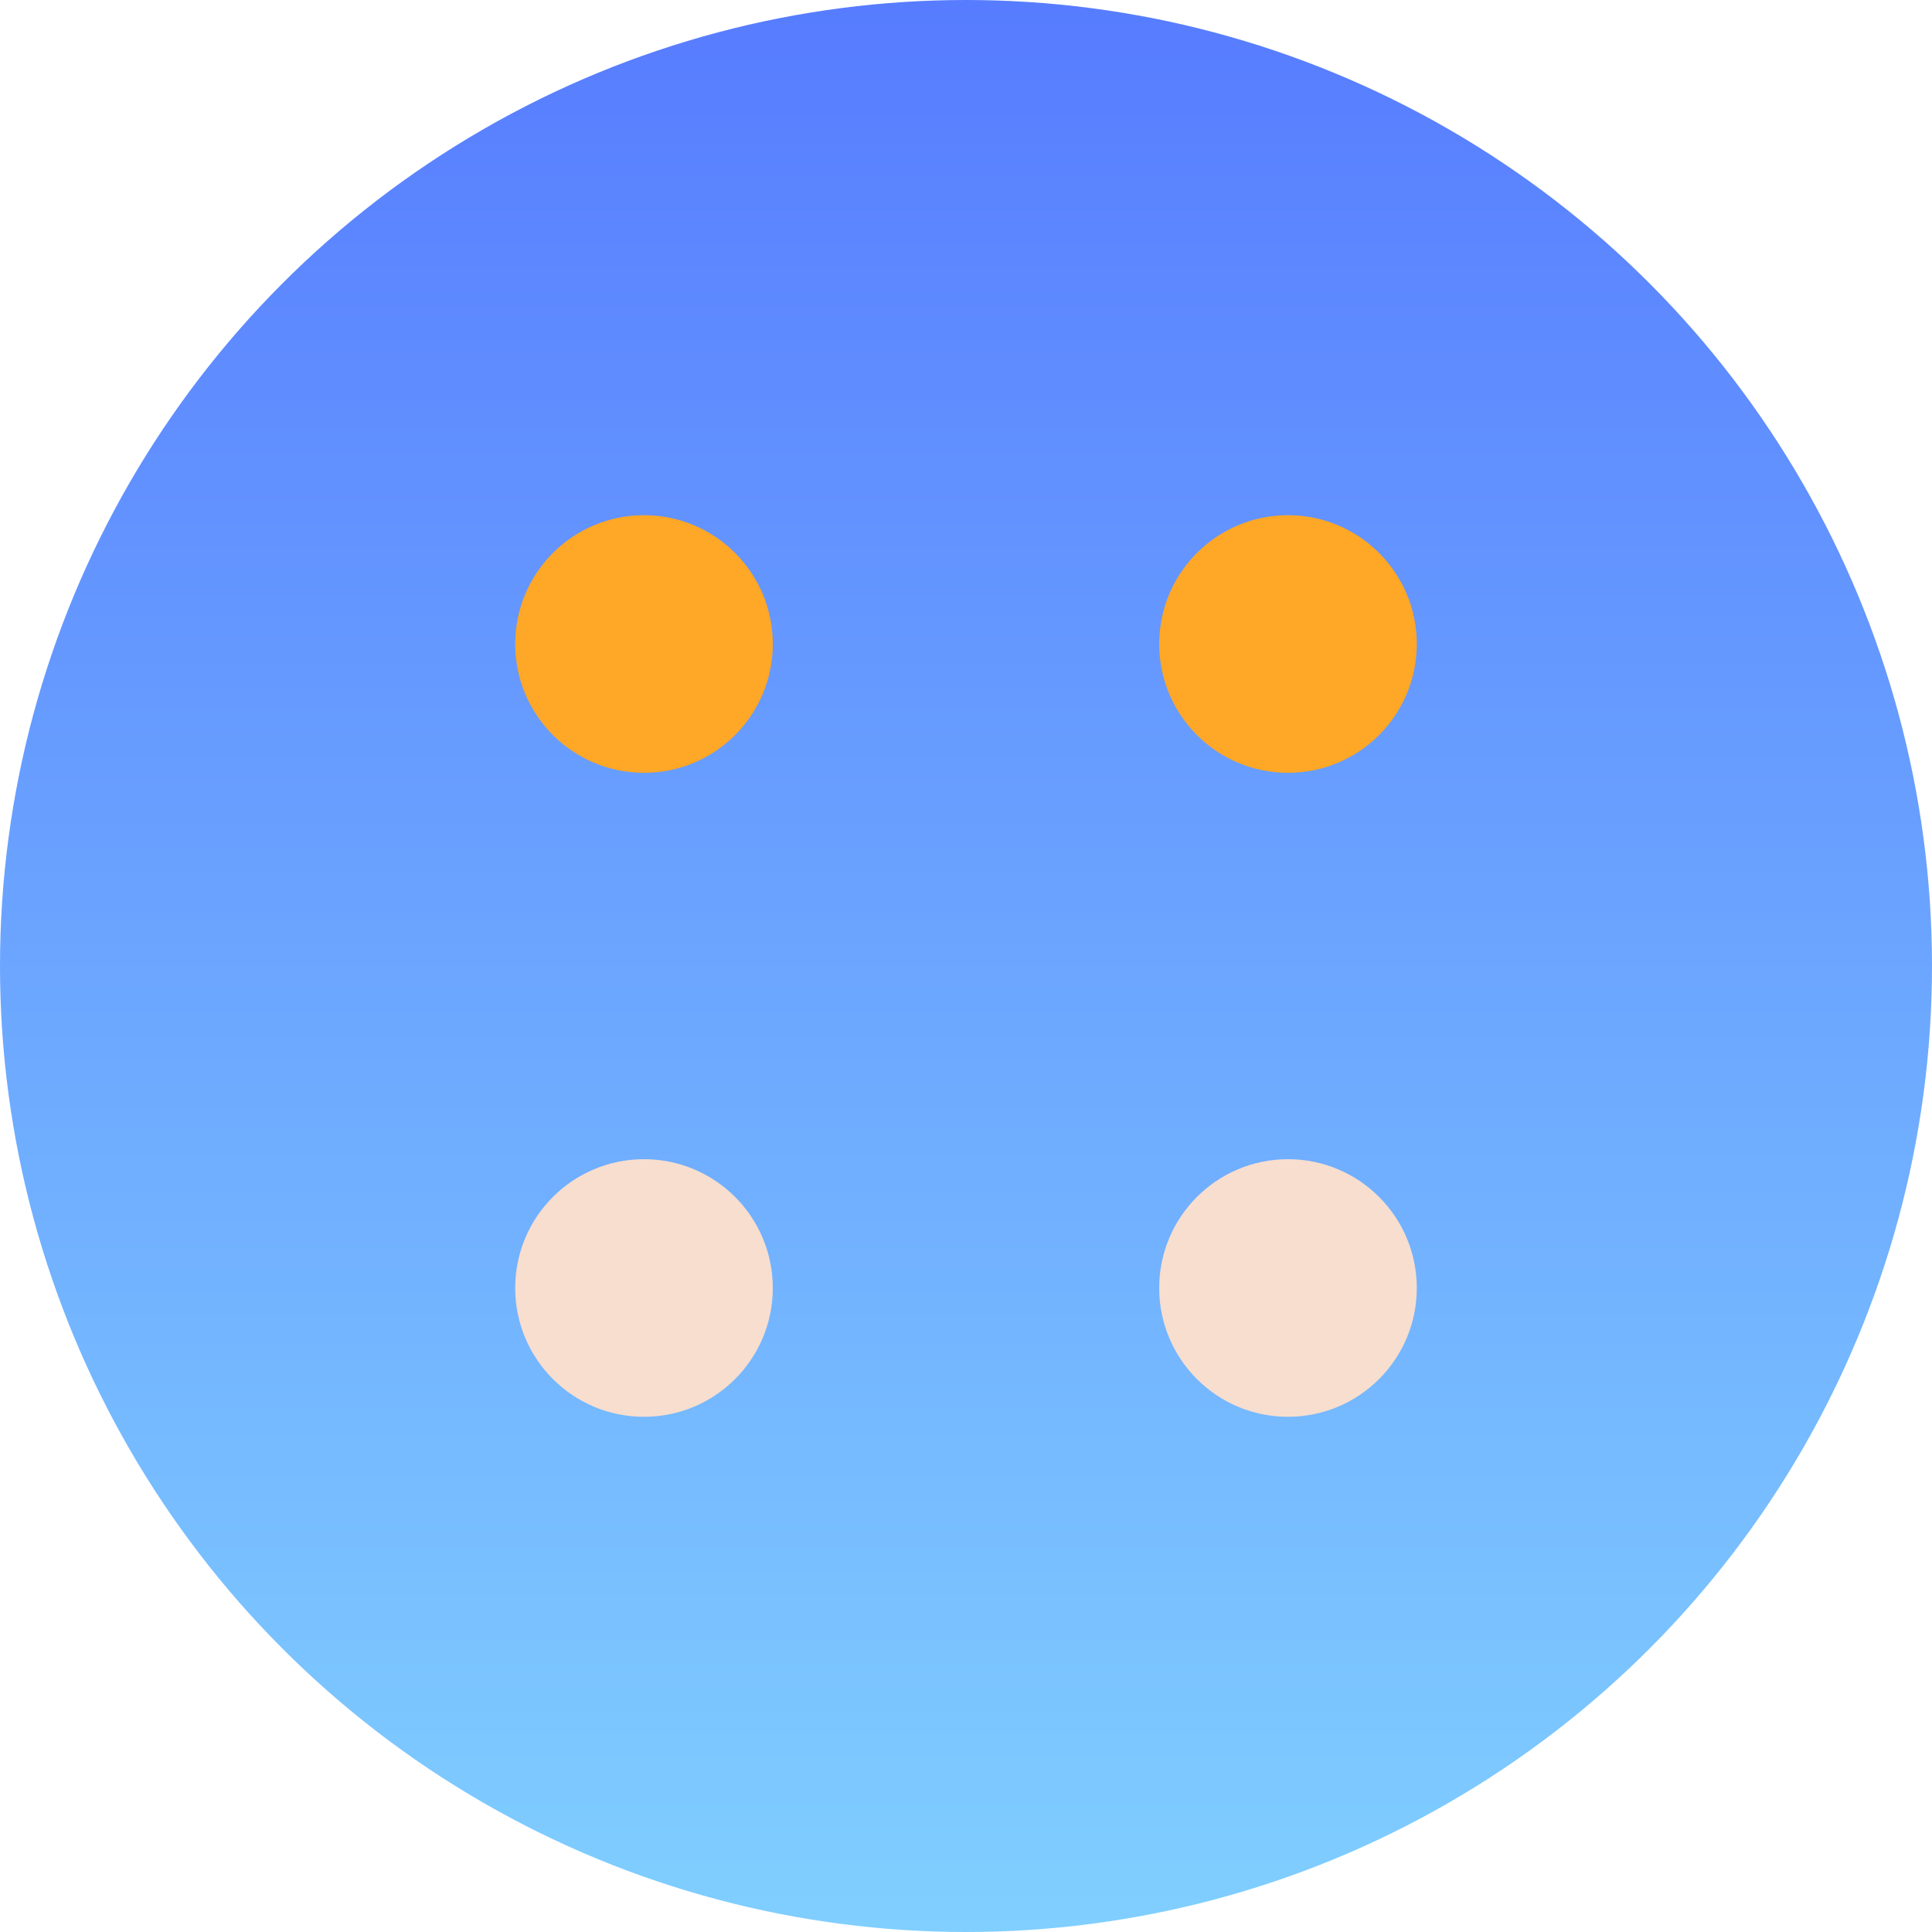 
<svg width="300" height="300" viewBox="0 0 300 300" fill="none" xmlns="http://www.w3.org/2000/svg">
  <!-- Background Circle -->
  <circle cx="150" cy="150" r="150" fill="url(#gradientBackground)"/>

  <!-- Row 1 -->
  <circle cx="100" cy="100" r="20" fill="#FFA726"/>
  <circle cx="200" cy="100" r="20" fill="#FFA726"/>

  <!-- Row 2 -->
  <circle cx="100" cy="200" r="20" fill="#F7DECE"/>
  <circle cx="200" cy="200" r="20" fill="#F7DECE"/>

  <!-- Gradient Definition -->
  <defs>
    <linearGradient id="gradientBackground" x1="150" y1="0" x2="150" y2="300" gradientUnits="userSpaceOnUse">
      <stop stop-color="#577CFF"/>
      <stop offset="1" stop-color="#80CFFF"/>
    </linearGradient>
  </defs>
</svg>

